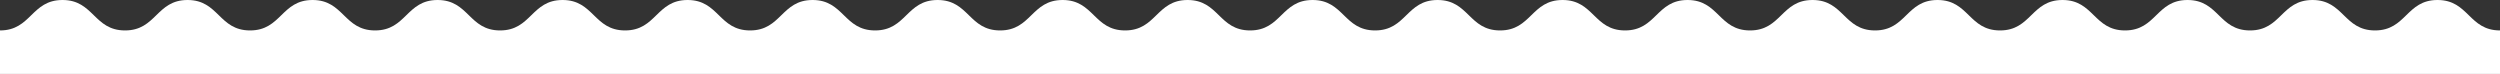 <?xml version="1.0" encoding="iso-8859-1"?>
<!-- Generator: Adobe Illustrator 23.0.3, SVG Export Plug-In . SVG Version: 6.00 Build 0)  -->
<svg version="1.1" id="Layer_1" xmlns="http://www.w3.org/2000/svg" xmlns:xlink="http://www.w3.org/1999/xlink" x="0px" y="0px"
	 viewBox="0 0 1150 34" style="enable-background:new 0 0 1150 34;" xml:space="preserve">
<rect x="0" y="0" width="1150" height="34" fill="#333333" stroke="none"/>
<path style="fill:#FFFFFF;" d="M1121.252,0c-14.375,0-14.375,14-28.749,14s-14.374-14-28.748-14s-14.374,14-28.748,14
	c-14.375,0-14.375-14-28.75-14c-14.374,0-14.374,14-28.748,14c-14.374,0-14.374-14-28.748-14c-14.374,0-14.374,14-28.749,14
	S905.637,0,891.263,0c-14.374,0-14.374,14-28.749,14s-14.375-14-28.75-14c-14.371,0-14.371,14-28.743,14
	c-14.375,0-14.375-14-28.75-14c-14.372,0-14.372,14-28.744,14c-14.374,0-14.374-14-28.747-14s-14.373,14-28.747,14
	C675.66,14,675.66,0,661.287,0c-14.374,0-14.374,14-28.748,14c-14.375,0-14.375-14-28.751-14c-14.374,0-14.374,14-28.748,14
	c-14.374,0-14.374-14-28.748-14c-14.374,0-14.374,14-28.748,14C503.17,14,503.17,0,488.796,0c-14.375,0-14.375,14-28.75,14
	C445.67,14,445.67,0,431.293,0c-14.375,0-14.375,14-28.75,14c-14.375,0-14.375-14-28.751-14c-14.375,0-14.375,14-28.75,14
	c-14.376,0-14.376-14-28.751-14s-14.375,14-28.751,14c-14.376,0-14.376-14-28.753-14c-14.374,0-14.374,14-28.747,14
	c-14.375,0-14.375-14-28.75-14c-14.375,0-14.375,14-28.751,14c-14.377,0-14.377-14-28.754-14c-14.378,0-14.378,14-28.755,14
	c-14.378,0-14.378-14-28.756-14C71.896,0,71.896,14,57.518,14C43.139,14,43.139,0,28.759,0S14.38,14,0,14v20h1150V14
	C1135.626,14,1135.626,0,1121.252,0z"/>
</svg>
